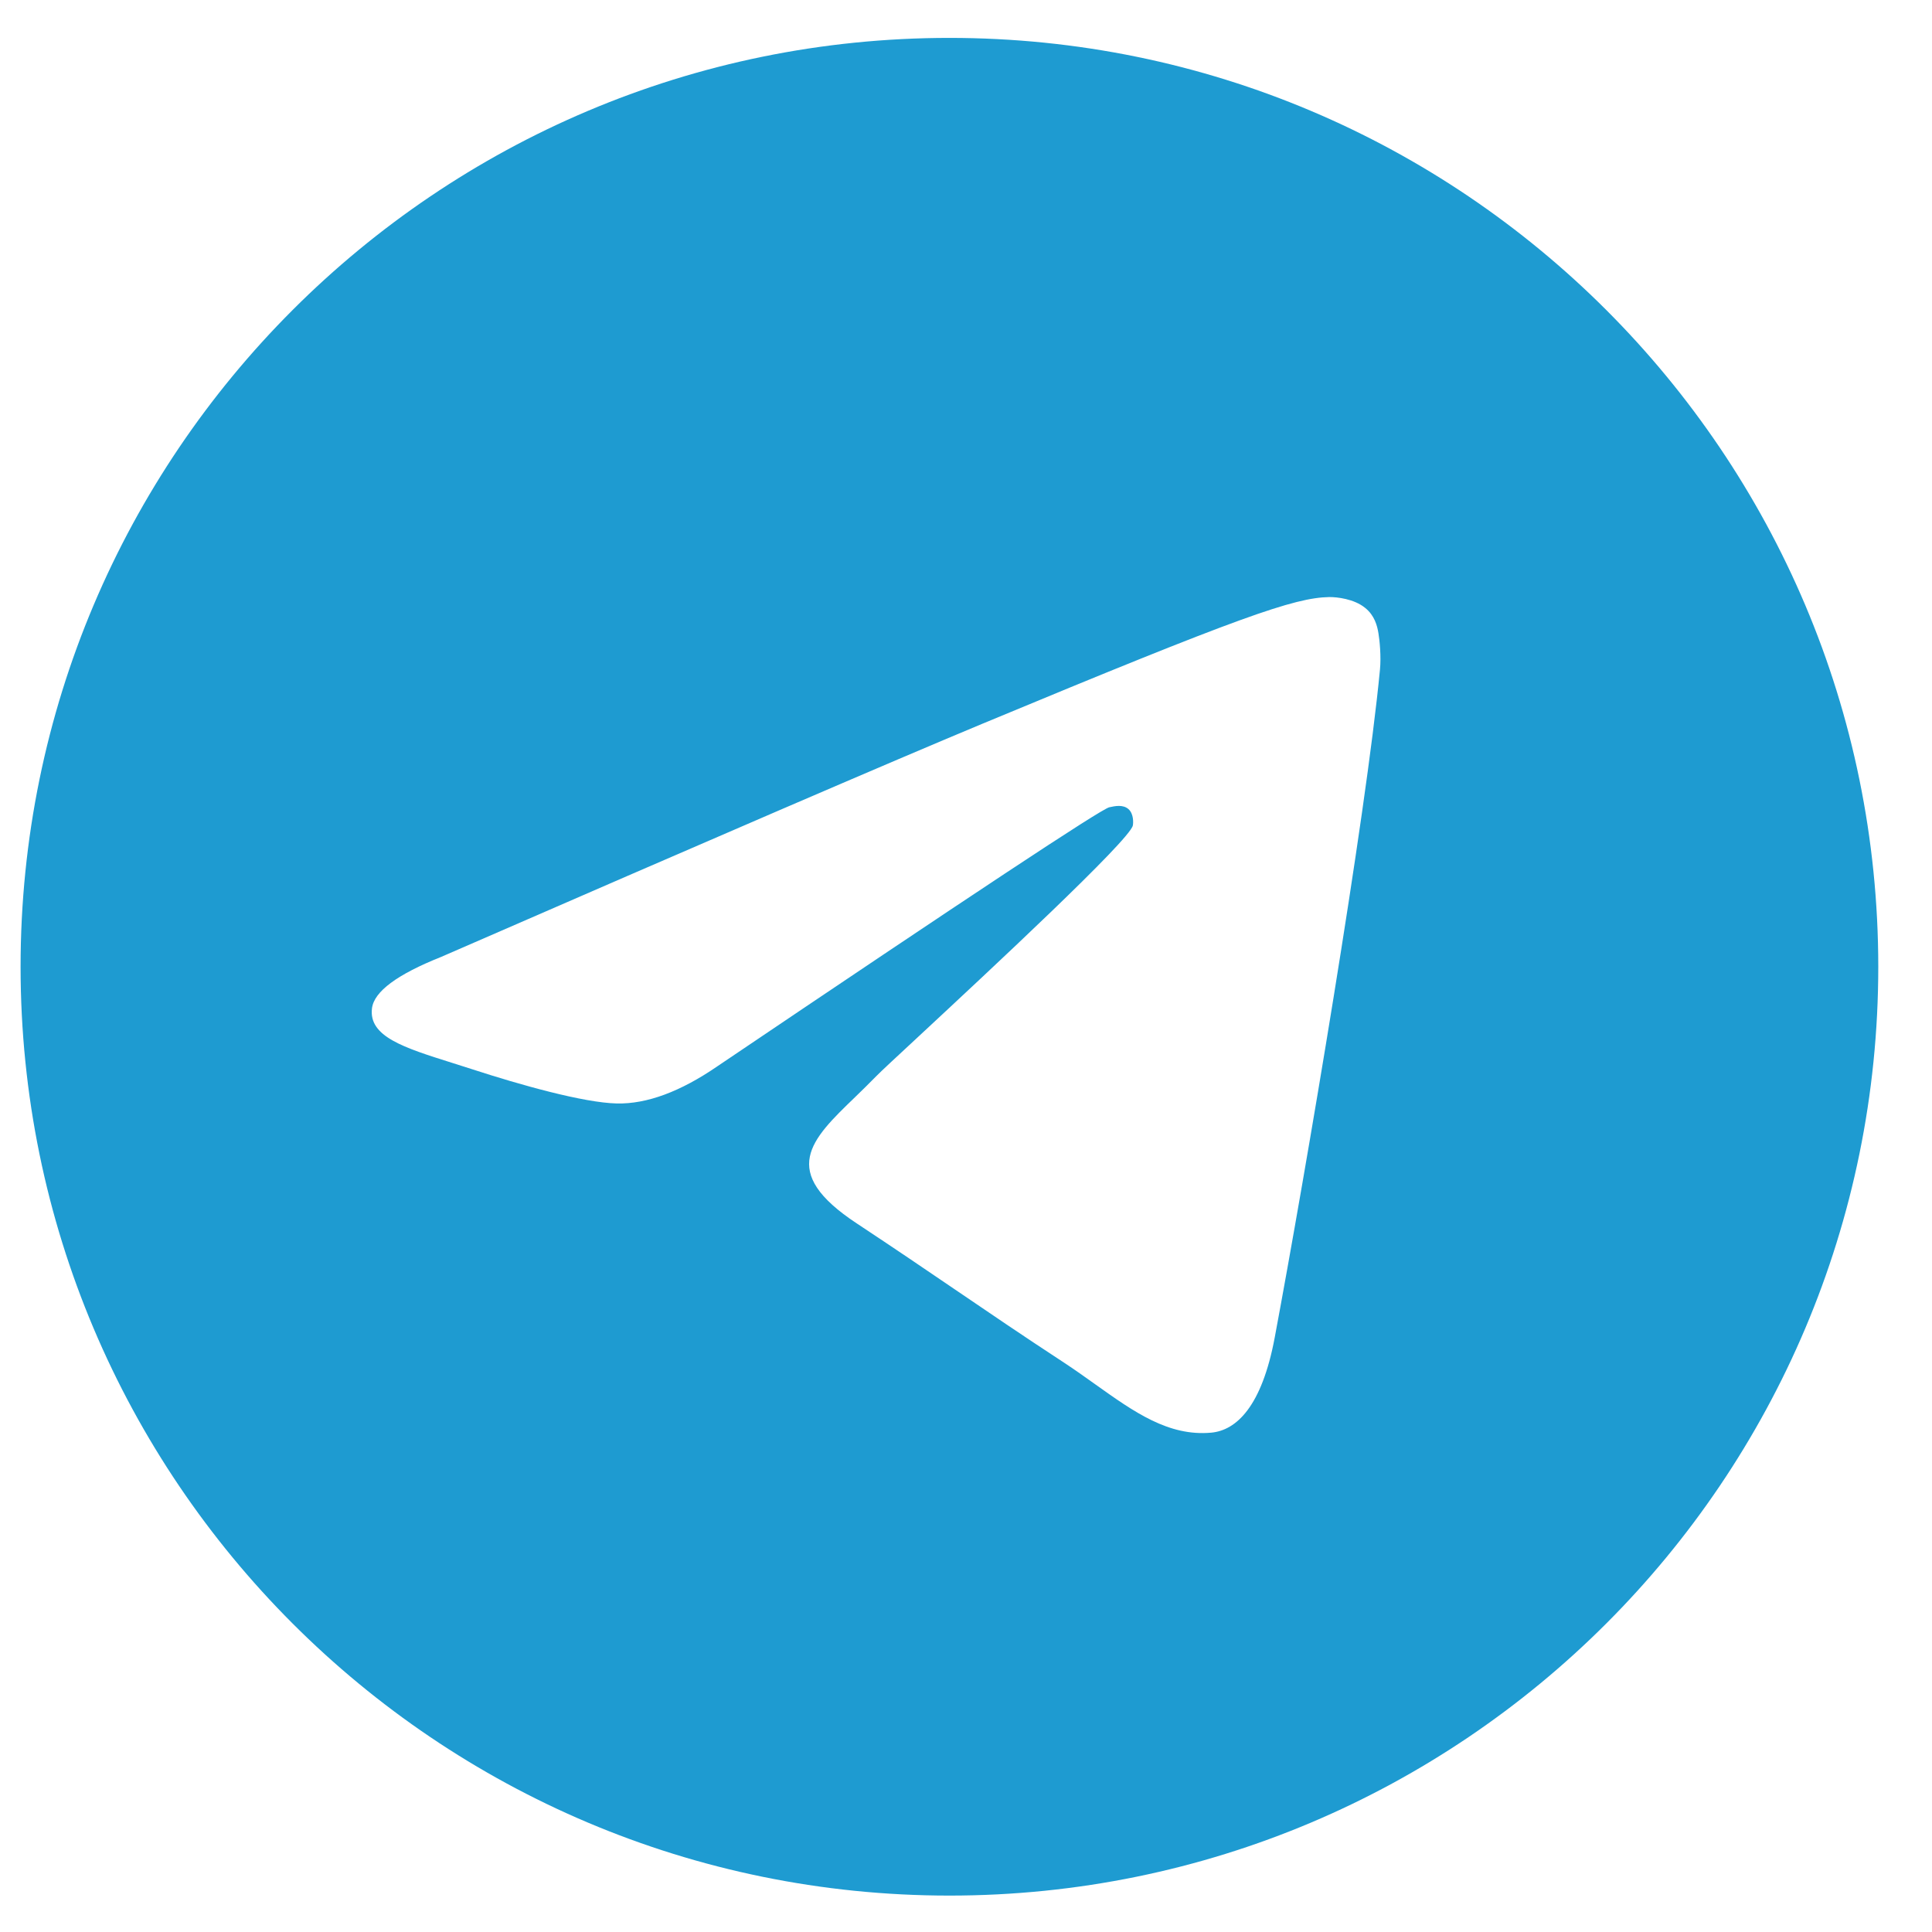 <svg width="26" height="26" viewBox="0 0 26 26" fill="none" xmlns="http://www.w3.org/2000/svg">
<path fill-rule="evenodd" clip-rule="evenodd" d="M25.277 13.01C25.277 19.914 19.681 25.51 12.777 25.51C5.874 25.51 0.277 19.914 0.277 13.01C0.277 6.107 5.874 0.51 12.777 0.51C19.681 0.51 25.277 6.107 25.277 13.01ZM13.225 9.738C12.009 10.244 9.58 11.291 5.936 12.878C5.344 13.114 5.034 13.344 5.006 13.569C4.958 13.949 5.434 14.099 6.083 14.303C6.171 14.331 6.263 14.36 6.356 14.39C6.995 14.598 7.853 14.84 8.3 14.85C8.704 14.859 9.156 14.692 9.655 14.349C13.06 12.051 14.817 10.889 14.928 10.864C15.005 10.847 15.113 10.824 15.187 10.889C15.259 10.954 15.252 11.077 15.245 11.11C15.197 11.312 13.328 13.05 12.36 13.95C12.058 14.23 11.844 14.429 11.8 14.475C11.702 14.576 11.602 14.672 11.507 14.765C10.914 15.337 10.469 15.765 11.531 16.465C12.041 16.802 12.45 17.08 12.857 17.357C13.303 17.66 13.746 17.963 14.321 18.339C14.467 18.435 14.607 18.535 14.743 18.632C15.261 19.001 15.726 19.333 16.301 19.28C16.635 19.249 16.98 18.935 17.155 17.998C17.569 15.784 18.383 10.988 18.571 9.011C18.588 8.838 18.567 8.616 18.55 8.519C18.534 8.422 18.499 8.283 18.372 8.181C18.223 8.059 17.991 8.034 17.888 8.035C17.418 8.044 16.697 8.294 13.225 9.738Z" fill="#1E9BD1"/>
</svg>
